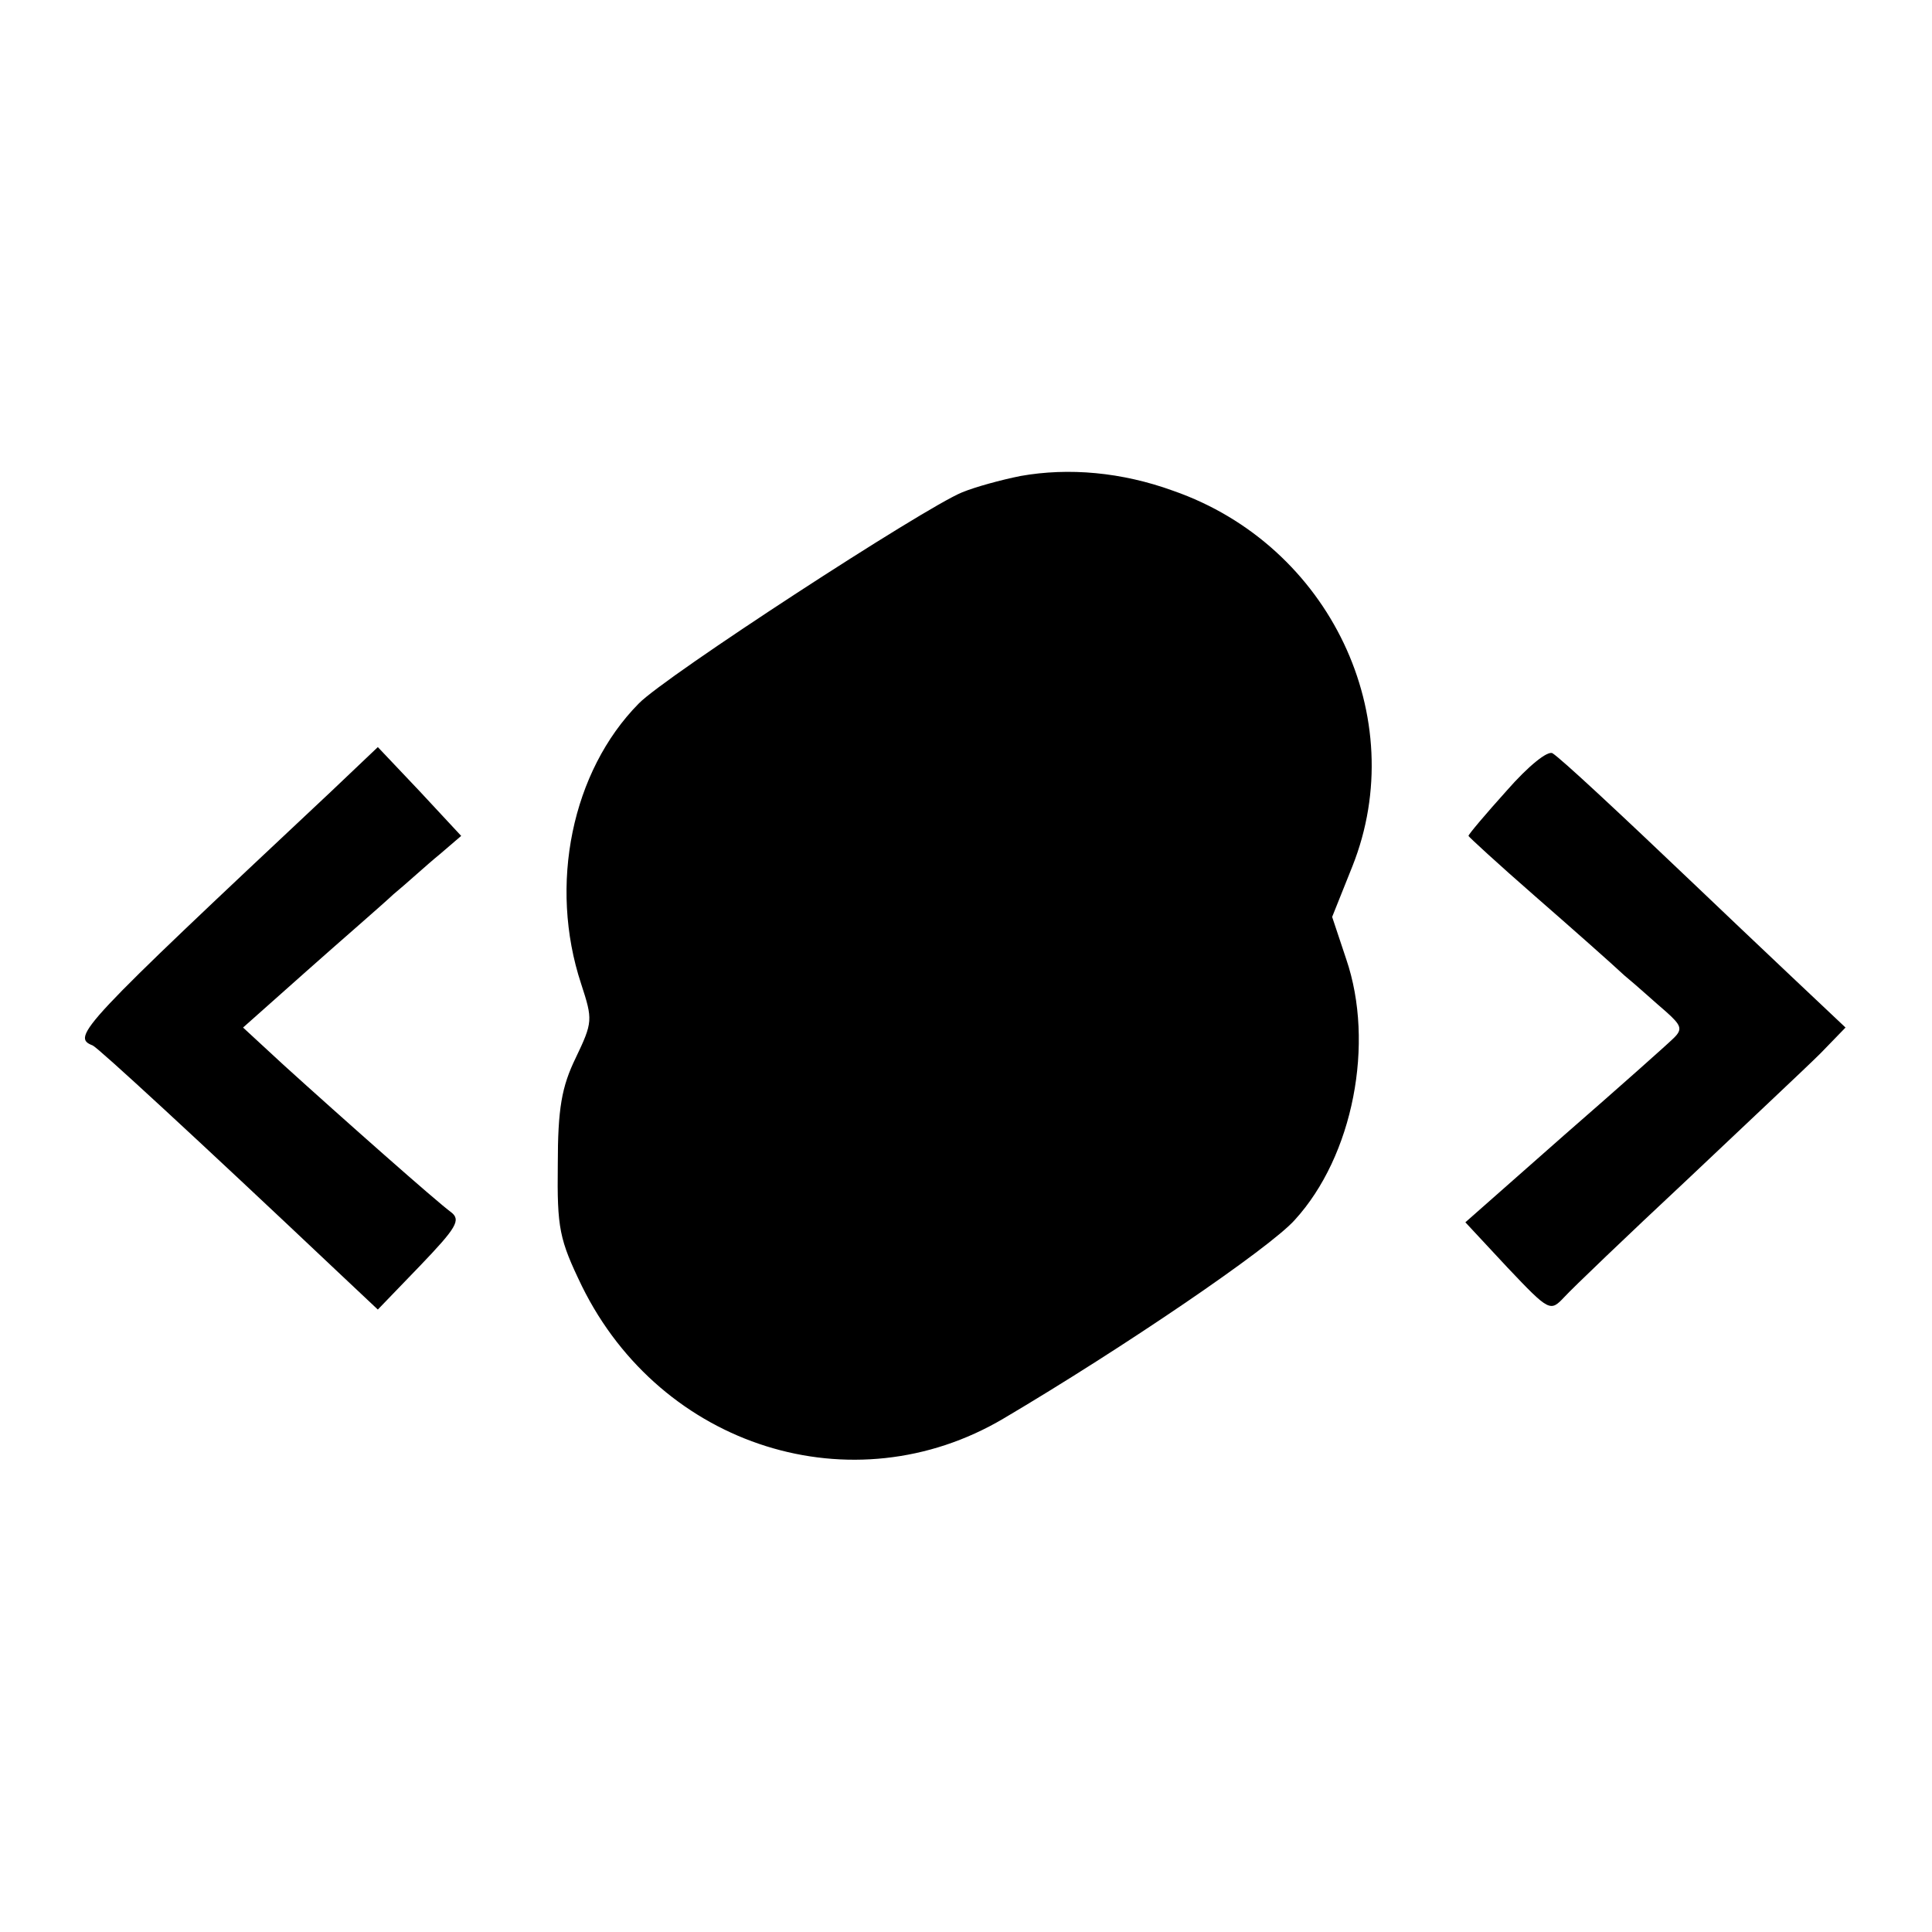 <?xml version="1.0" standalone="no"?>
<!DOCTYPE svg PUBLIC "-//W3C//DTD SVG 20010904//EN"
 "http://www.w3.org/TR/2001/REC-SVG-20010904/DTD/svg10.dtd">
<svg version="1.0" xmlns="http://www.w3.org/2000/svg"
 width="248pt" height="248pt" viewBox="0 0 248 248"
 preserveAspectRatio="xMidYMid meet">
<g transform="translate(0,248) scale(0.1,-0.1)"
fill="#000000" stroke="none">
<path d="M1310 1869 c-25 -5 -58 -14 -75 -21 -49 -20 -381 -236 -415 -271 -86
-87 -116 -233 -74 -360 15 -46 15 -49 -7 -95 -18 -37 -23 -65 -23 -137 -1 -82
2 -96 31 -156 102 -207 348 -284 541 -170 154 91 342 219 374 255 75 82 103
227 66 335 l-18 54 26 65 c76 191 -29 412 -230 482 -66 24 -134 30 -196 19z"/>
<path d="M425 1464 c-323 -303 -334 -315 -306 -326 7 -3 133 -119 315 -291
l51 -48 54 56 c47 49 53 59 40 69 -18 13 -140 121 -215 189 l-52 48 81 72 c45
40 96 84 112 99 17 14 43 38 59 51 l28 24 -53 57 -54 57 -60 -57z"/>
<path d="M1934 1465 c-27 -30 -49 -56 -49 -58 0 -1 38 -36 85 -77 47 -41 99
-87 115 -102 17 -14 41 -36 54 -47 19 -17 21 -22 10 -33 -8 -8 -71 -64 -141
-125 l-127 -112 54 -58 c54 -57 55 -57 73 -38 10 11 81 79 157 150 76 72 154
145 172 163 l32 33 -71 67 c-39 37 -92 87 -118 112 -107 102 -176 166 -187
173 -6 4 -31 -16 -59 -48z"/>
</g>
</svg>
